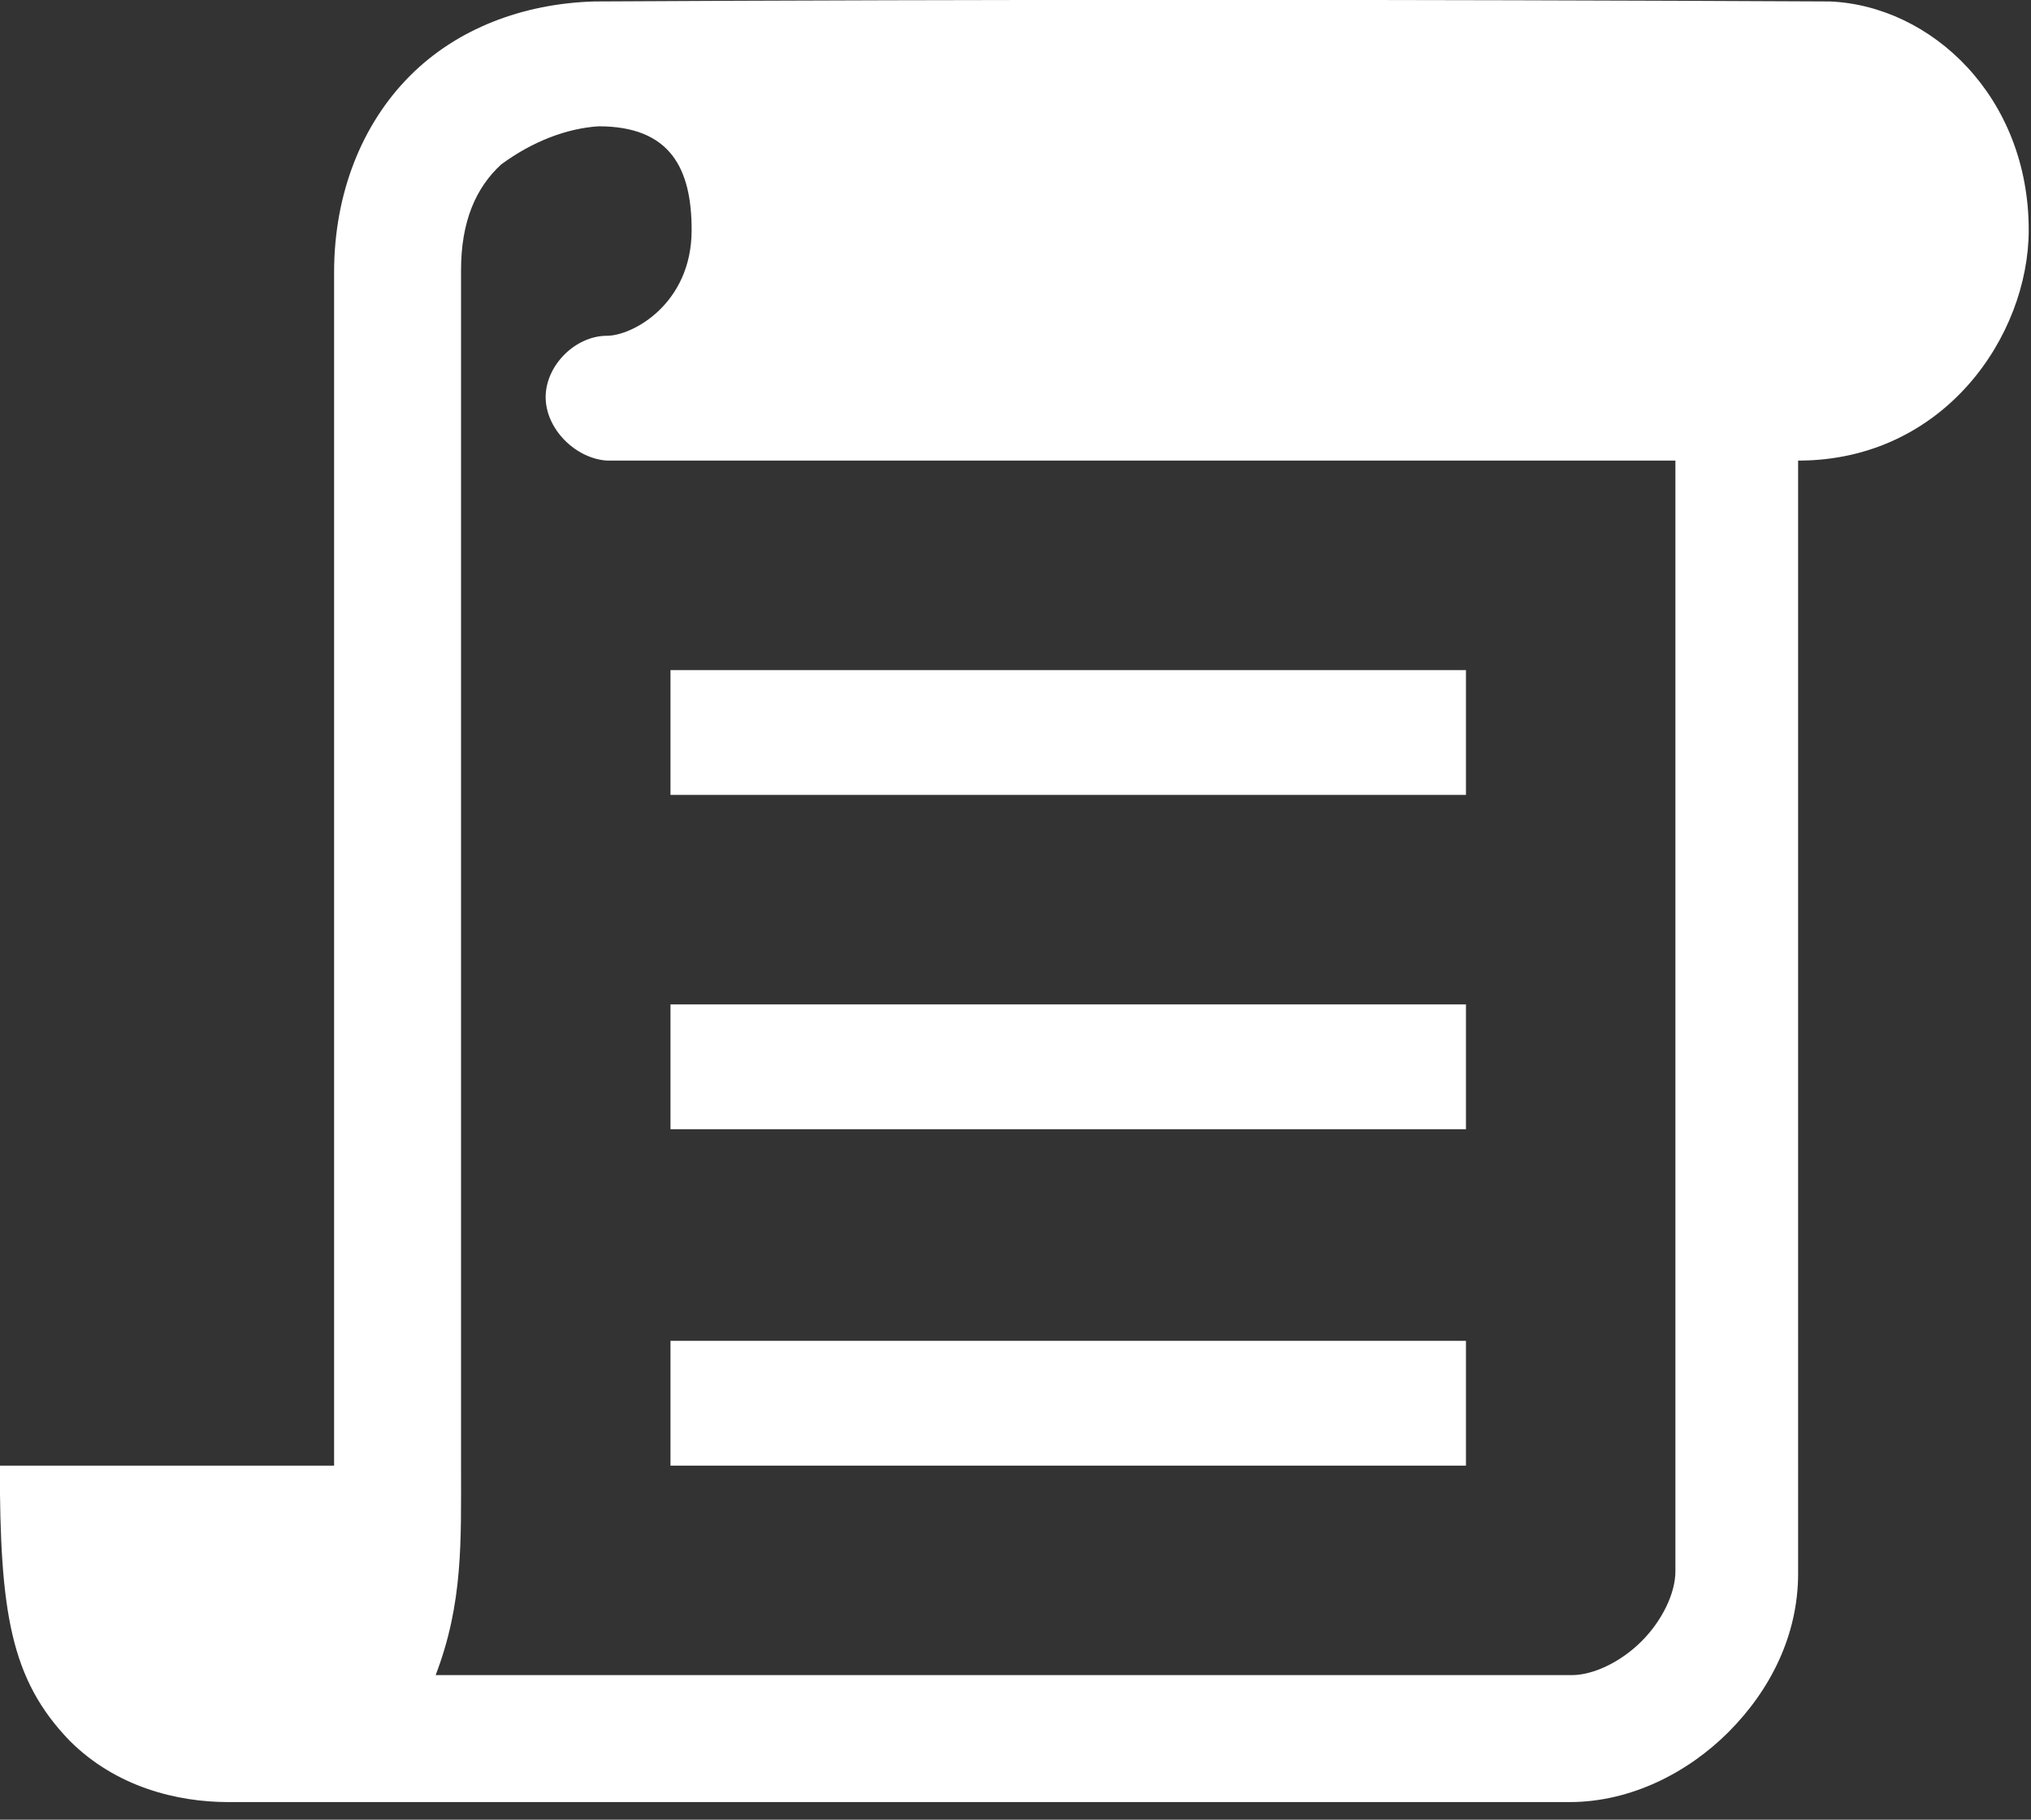 <?xml version="1.0" encoding="utf-8"?>
<!-- Generator: Adobe Illustrator 22.0.1, SVG Export Plug-In . SVG Version: 6.00 Build 0)  -->
<svg version="1.1" id="Layer_1" xmlns="http://www.w3.org/2000/svg" xmlns:xlink="http://www.w3.org/1999/xlink" x="0px" y="0px"
	 viewBox="0 0 96 86" style="enable-background:new 0 0 96 86;" xml:space="preserve">
<rect x="0" y="0" width="96" height="86" fill="#333333" stroke="none"/>
<style type="text/css">
	.st0{fill:#FFFFFF;}
</style>
<g transform="translate(0,-952.362)">
	<g transform="translate(1.492,959.331)">
		<path class="st0" d="M26.6-6.9c-3.4,0.1-6.5,1.3-8.7,3.5c-2.3,2.3-3.6,5.6-3.6,9.3v56.4H-1.5c0,6.9,0.5,10.1,3.3,13
			c2.2,2.2,5.1,2.9,7.5,2.9h63.4c2.9,0,5.6-1.4,7.5-3.3c2-2,3.3-4.6,3.3-7.5V14.8c6.9,0,10.9-5.9,10.9-10.9c0-6.3-4.6-10.6-9.4-10.8
			C65.2-7,44.5-7,26.6-6.9z M26.8-1c3.4,0,4.4,2,4.4,4.9c0,3.5-2.8,5-4,5c-1.5,0-2.9,1.4-2.9,2.9s1.4,2.9,2.9,3h50.5v52.5
			c0,1-0.6,2.3-1.6,3.3c-1,1-2.3,1.6-3.3,1.6H19.1c1.3-3.4,1.2-6.3,1.2-9.9V5.8c0-2.3,0.7-3.9,1.9-5C23.7-0.3,25.3-0.9,26.8-1z
			 M30.2,24.7v5.9h37.6v-5.9H30.2z M30.2,40.5v5.9h37.6v-5.9H30.2z M30.2,56.4v5.9h37.6v-5.9H30.2z"/>
	</g>
</g>
</svg>
